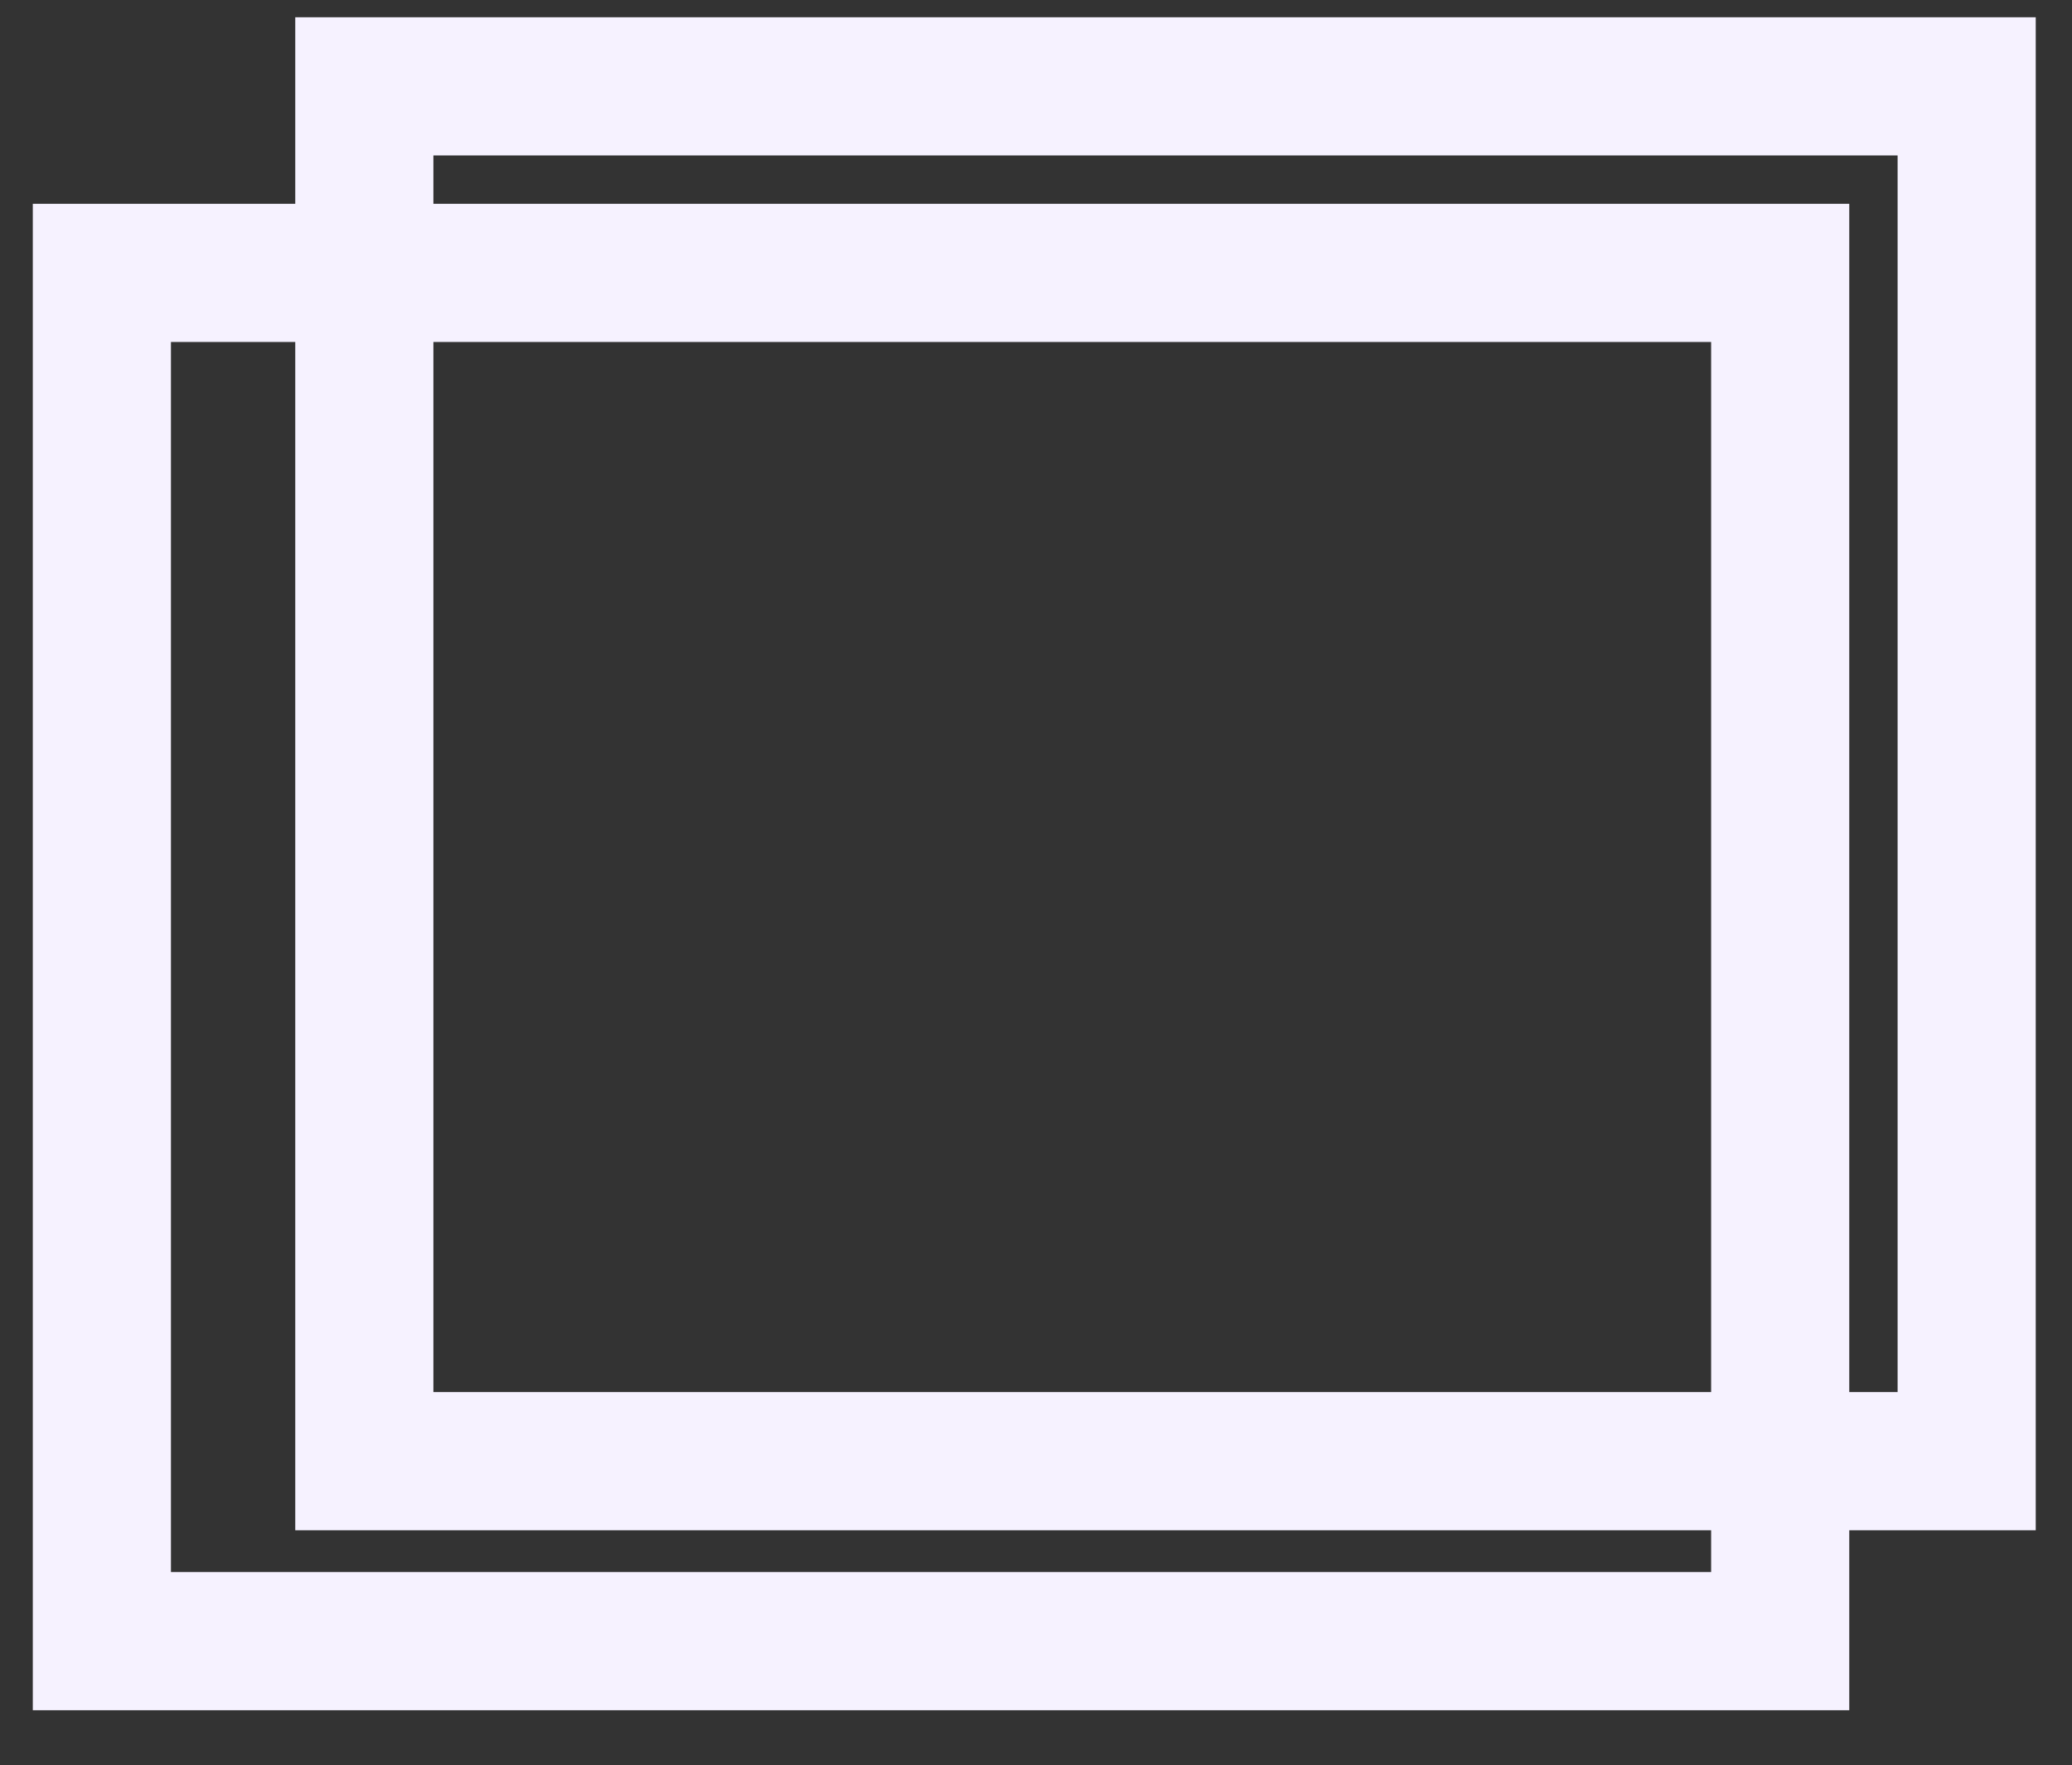 <?xml version="1.0" encoding="utf-8"?>
<!-- Generator: Adobe Illustrator 16.0.4, SVG Export Plug-In . SVG Version: 6.00 Build 0)  -->
<!DOCTYPE svg PUBLIC "-//W3C//DTD SVG 1.1//EN" "http://www.w3.org/Graphics/SVG/1.1/DTD/svg11.dtd">
<svg version="1.1" id="Layer_1" xmlns="http://www.w3.org/2000/svg" xmlns:xlink="http://www.w3.org/1999/xlink" x="0px" y="0px"
	 width="600px" height="511px" viewBox="0 26.5 600 511" enable-background="new 0 26.5 600 511" xml:space="preserve">
<rect x="0" y="26.5" width="600" height="511" fill="#333333" stroke="none"/>
<rect x="29.5" y="105.5" fill="none" stroke="#F6F2FF" stroke-width="40" stroke-miterlimit="10" width="486" height="396.103"/>
<rect x="105.5" y="51.5" fill="none" stroke="#F6F2FF" stroke-width="40" stroke-miterlimit="10" width="464" height="398"/>
</svg>
